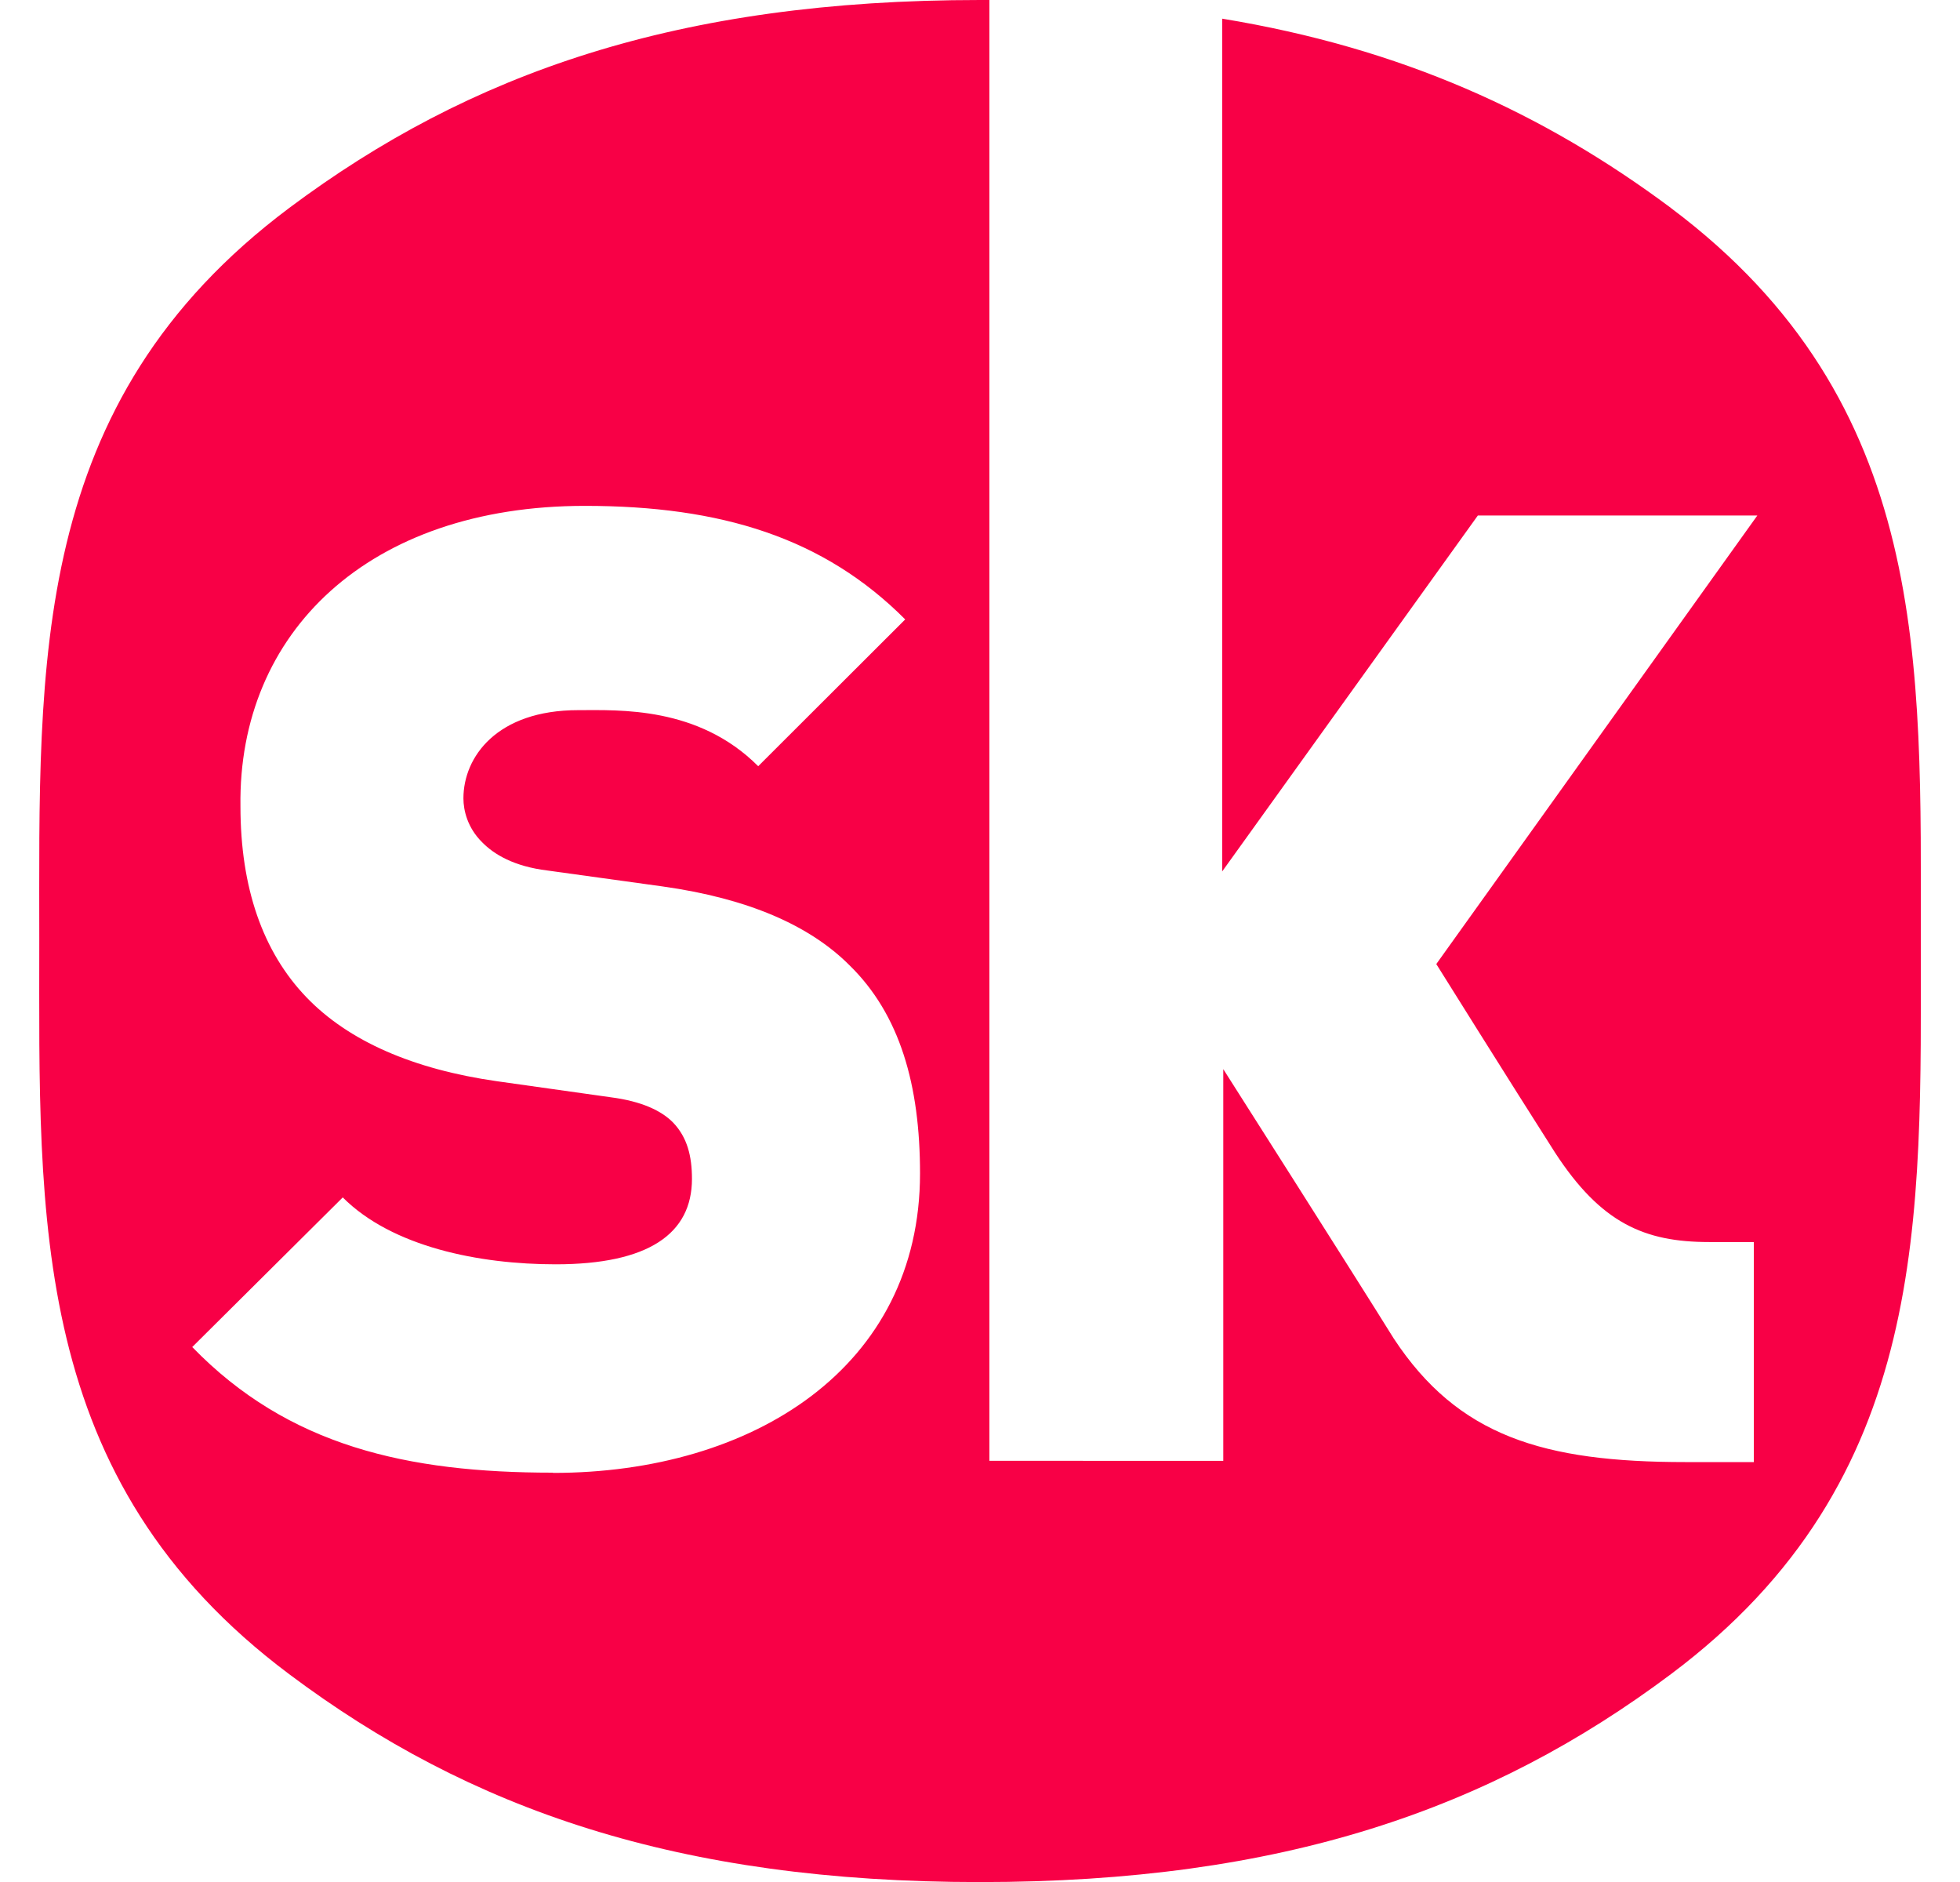 <svg fill="#F80046" role="img" viewBox="0 0 25 24" xmlns="http://www.w3.org/2000/svg"><title>Songkick</title><path d="M7.05 18.78c-1.855 0-3.372-0.339-4.598-1.602l1.92-1.908c0.63 0.631 1.74 0.853 2.715 0.853 1.186 0 1.739-0.391 1.739-1.089 0-0.291-0.06-0.529-0.239-0.717-0.15-0.154-0.404-0.273-0.795-0.324l-1.455-0.205c-1.064-0.152-1.891-0.51-2.43-1.072-0.555-0.578-0.84-1.395-0.84-2.434C3.036 8.067 4.7 6.451 7.46 6.451c1.74 0 3.048 0.407 4.086 1.448L9.671 9.771c-0.765-0.766-1.77-0.715-2.295-0.715-1.039 0-1.465 0.597-1.465 1.125 0 0.152 0.051 0.375 0.24 0.561 0.15 0.153 0.404 0.307 0.832 0.359l1.467 0.203c1.09 0.153 1.875 0.495 2.385 1.005 0.645 0.63 0.9 1.53 0.9 2.655 0 2.47-2.127 3.819-4.68 3.819l-0.005-0.003zM21.313 2.652C19.678 1.433 17.87 0.613 15.589 0.238v10.875l3.261-4.539h3.565l-4.095 5.72s0.944 1.51 1.515 2.405c0.586 0.899 1.139 1.14 1.965 1.14h0.57v2.806h-0.872c-1.812 0-2.9-0.33-3.72-1.575-0.504-0.811-2.175-3.436-2.175-3.436v4.995H12.62V0H12.5c-3.852 0-6.509 0.931-8.811 2.652C0.368 5.138 0.501 8.452 0.501 11.998c0 3.547-0.133 6.867 3.188 9.352C5.991 23.075 8.648 24.001 12.5 24.001s6.51-0.927 8.812-2.651C24.631 18.866 24.5 15.545 24.5 11.998c0-3.546 0.132-6.859-3.188-9.346h0.001z"/></svg>